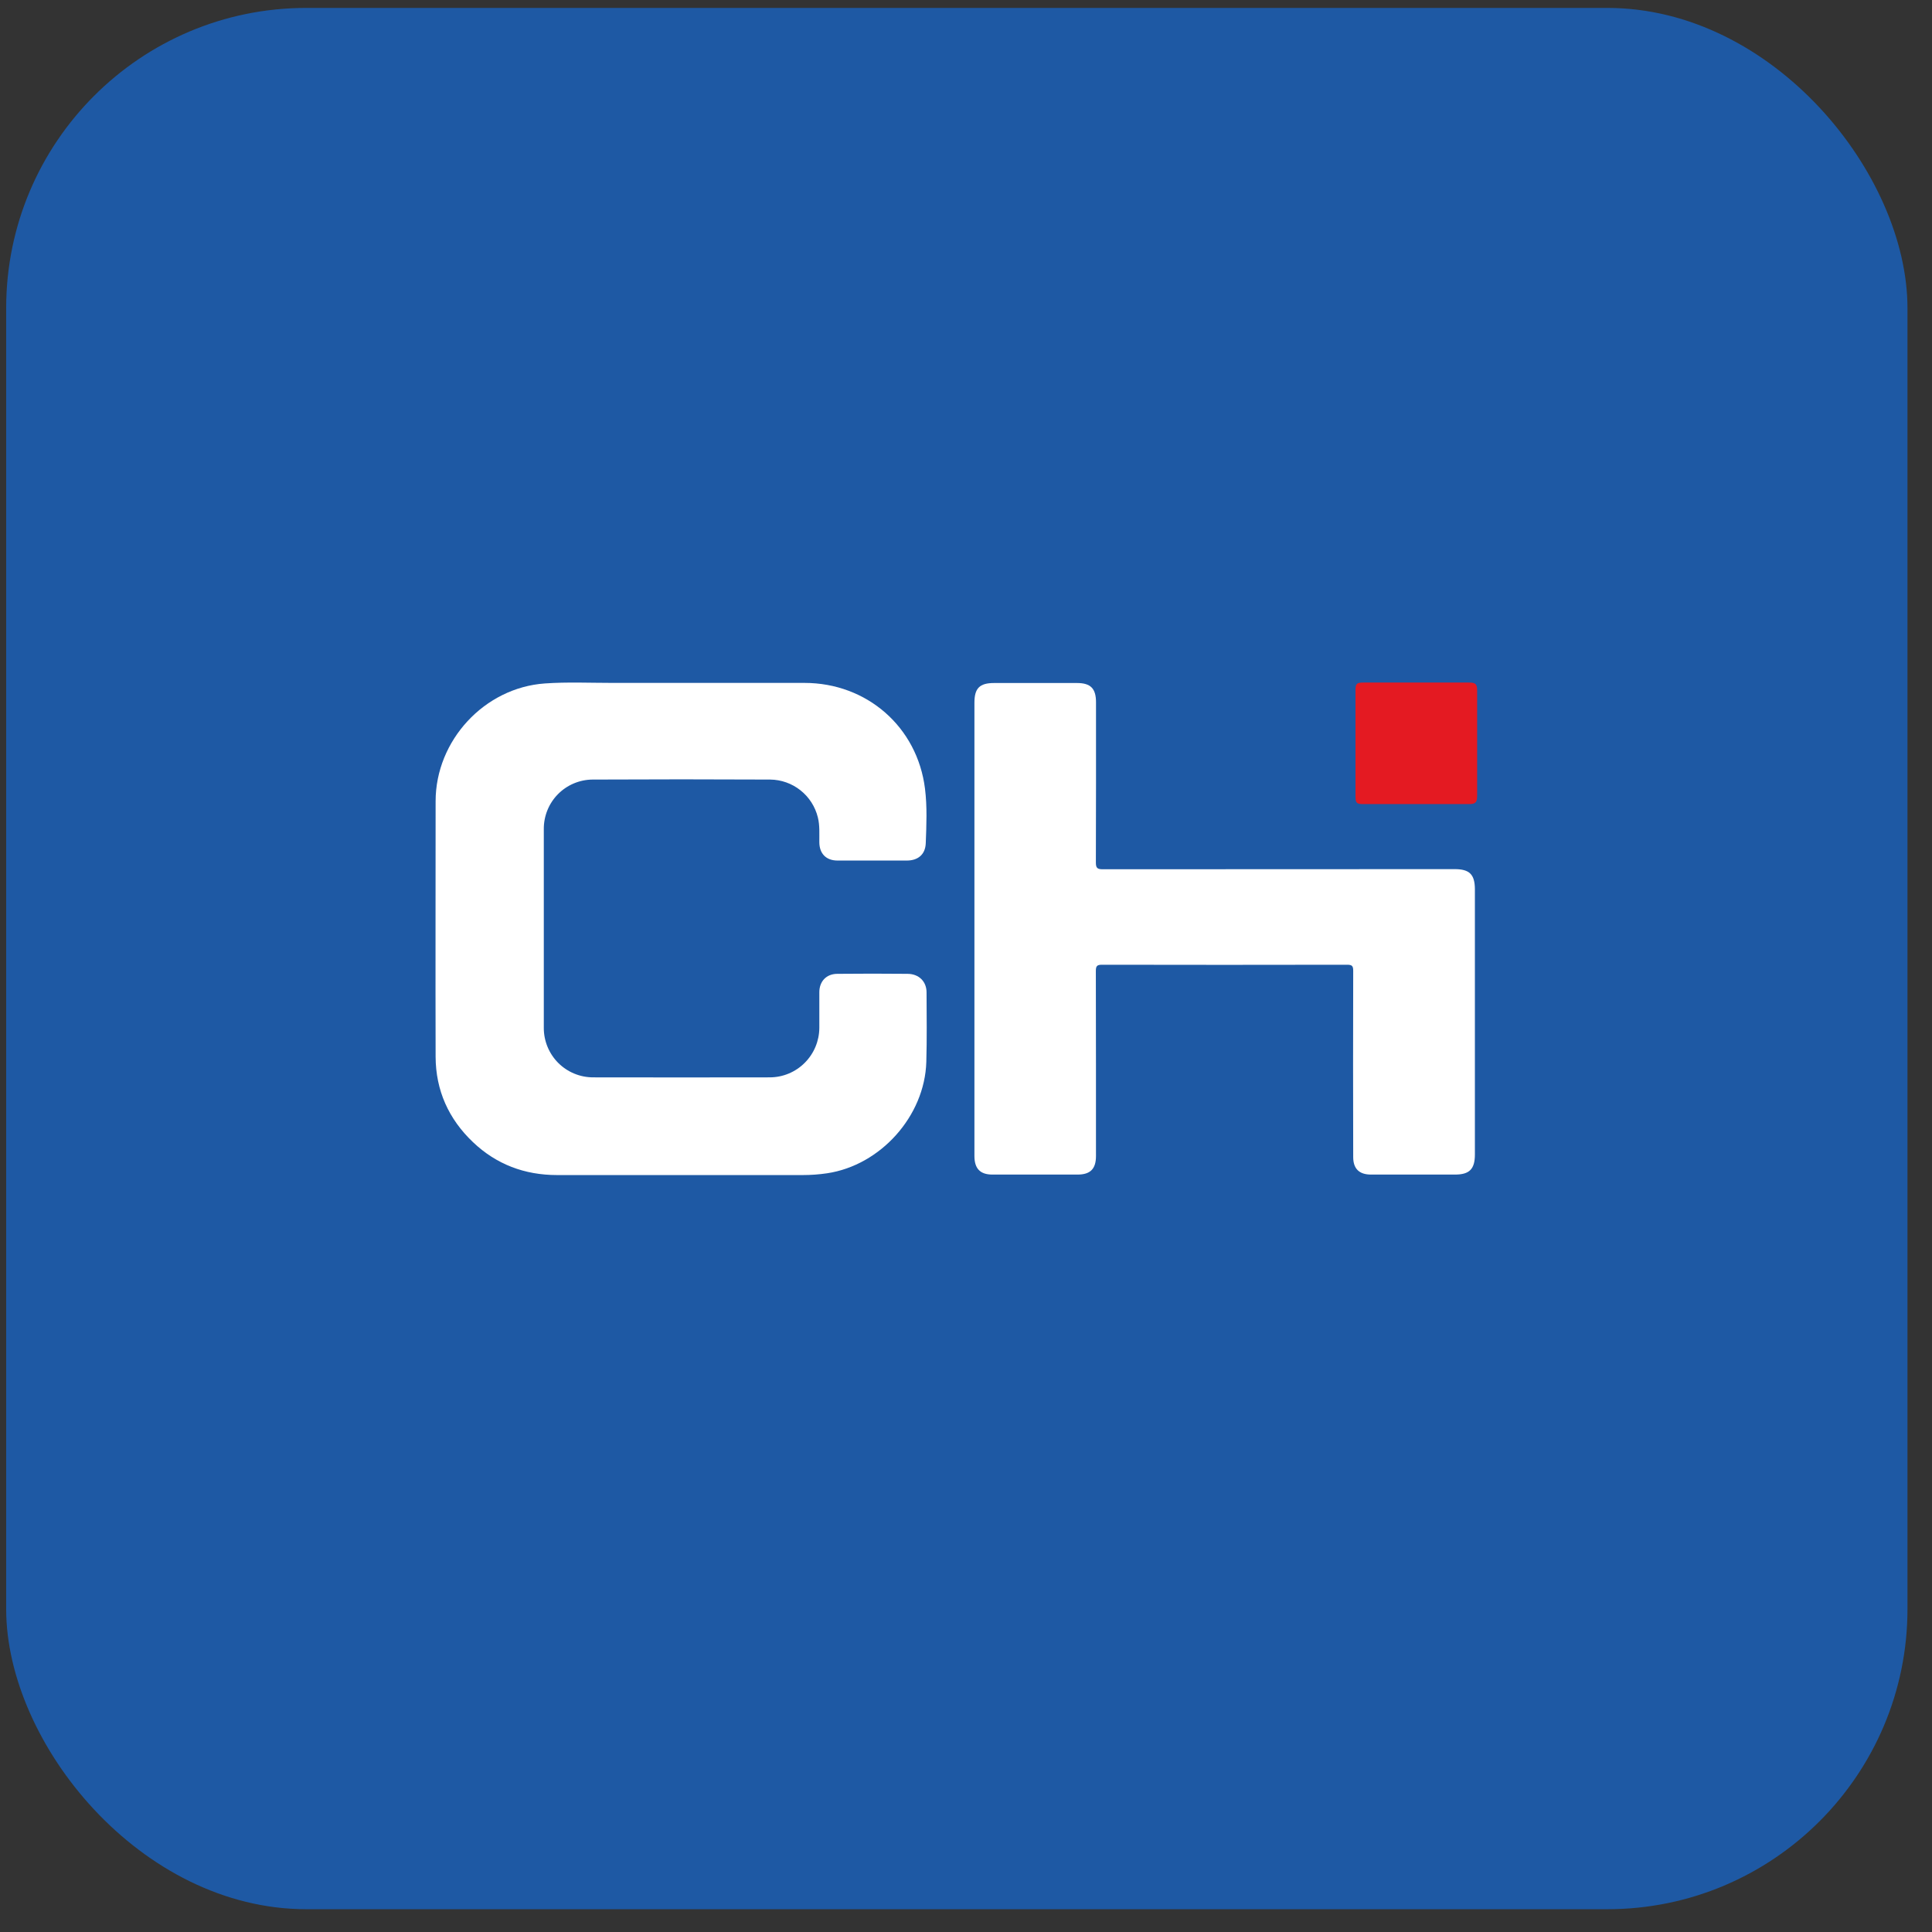 <svg width="72" height="72" viewBox="0 0 72 72" fill="none" xmlns="http://www.w3.org/2000/svg">
<rect x="0" y="0" width="72" height="72" fill="#333333" stroke="none"/>
<rect x="0.23" y="0.295" width="70.856" height="70.856" rx="11.188" fill="#1E59A4"/>
<path d="M50.813 29.966C52.123 29.966 53.433 29.966 54.742 29.966C54.989 29.966 55.049 29.905 55.049 29.654C55.049 28.351 55.049 27.048 55.049 25.745C55.049 25.492 54.994 25.437 54.741 25.437H50.811C50.559 25.437 50.515 25.479 50.515 25.727C50.515 26.378 50.515 27.03 50.515 27.681C50.515 28.332 50.515 28.991 50.515 29.657C50.515 29.928 50.55 29.966 50.813 29.966Z" fill="#E41A22"/>
<path d="M33.827 36.292C32.952 36.283 32.076 36.283 31.199 36.292C30.794 36.296 30.535 36.574 30.534 36.977C30.534 37.419 30.534 37.861 30.534 38.302C30.532 38.792 30.337 39.261 29.991 39.607C29.646 39.954 29.177 40.149 28.688 40.15C26.494 40.154 24.3 40.154 22.106 40.15C21.864 40.15 21.624 40.103 21.401 40.01C21.177 39.918 20.974 39.782 20.802 39.61C20.631 39.438 20.496 39.234 20.404 39.01C20.312 38.786 20.265 38.545 20.266 38.303C20.266 35.836 20.266 33.369 20.266 30.901C20.264 30.66 20.309 30.421 20.399 30.198C20.489 29.974 20.622 29.771 20.791 29.599C20.96 29.427 21.161 29.291 21.382 29.197C21.604 29.103 21.841 29.054 22.082 29.052C24.29 29.041 26.498 29.041 28.705 29.052C29.115 29.057 29.512 29.198 29.832 29.453C30.154 29.708 30.381 30.063 30.479 30.461C30.555 30.765 30.531 31.074 30.534 31.382C30.534 31.81 30.786 32.068 31.207 32.07C32.069 32.07 32.931 32.07 33.793 32.07C34.213 32.07 34.483 31.843 34.5 31.428C34.526 30.749 34.556 30.066 34.472 29.392C34.186 27.091 32.305 25.45 29.98 25.45H25.375C24.527 25.45 23.678 25.45 22.831 25.45C21.983 25.45 21.148 25.411 20.307 25.47C18.053 25.627 16.235 27.594 16.234 29.859C16.234 33.035 16.226 36.21 16.234 39.385C16.239 40.637 16.721 41.705 17.627 42.565C18.498 43.394 19.553 43.79 20.754 43.791C23.81 43.791 26.866 43.791 29.922 43.791C30.222 43.791 30.523 43.769 30.821 43.725C32.814 43.429 34.462 41.593 34.521 39.575C34.546 38.715 34.533 37.852 34.53 36.99C34.533 36.581 34.248 36.296 33.827 36.292Z" fill="white"/>
<path d="M54.212 32.39C49.839 32.39 45.465 32.392 41.092 32.395C40.887 32.395 40.84 32.34 40.84 32.142C40.848 30.152 40.845 28.162 40.845 26.171C40.845 25.658 40.644 25.454 40.137 25.454H37.047C36.5 25.454 36.314 25.654 36.314 26.192V34.604C36.314 37.429 36.314 40.254 36.314 43.078C36.314 43.552 36.528 43.772 36.982 43.773H40.157C40.634 43.773 40.844 43.562 40.844 43.08C40.844 40.781 40.844 38.482 40.839 36.182C40.839 35.994 40.89 35.953 41.073 35.953C44.115 35.959 47.157 35.959 50.199 35.953C50.38 35.953 50.431 35.99 50.43 36.18C50.423 38.493 50.425 40.806 50.43 43.12C50.43 43.553 50.652 43.772 51.09 43.773H54.223C54.764 43.773 54.965 43.569 54.965 43.02V33.133C54.961 32.586 54.763 32.39 54.212 32.39Z" fill="white"/>
</svg>
